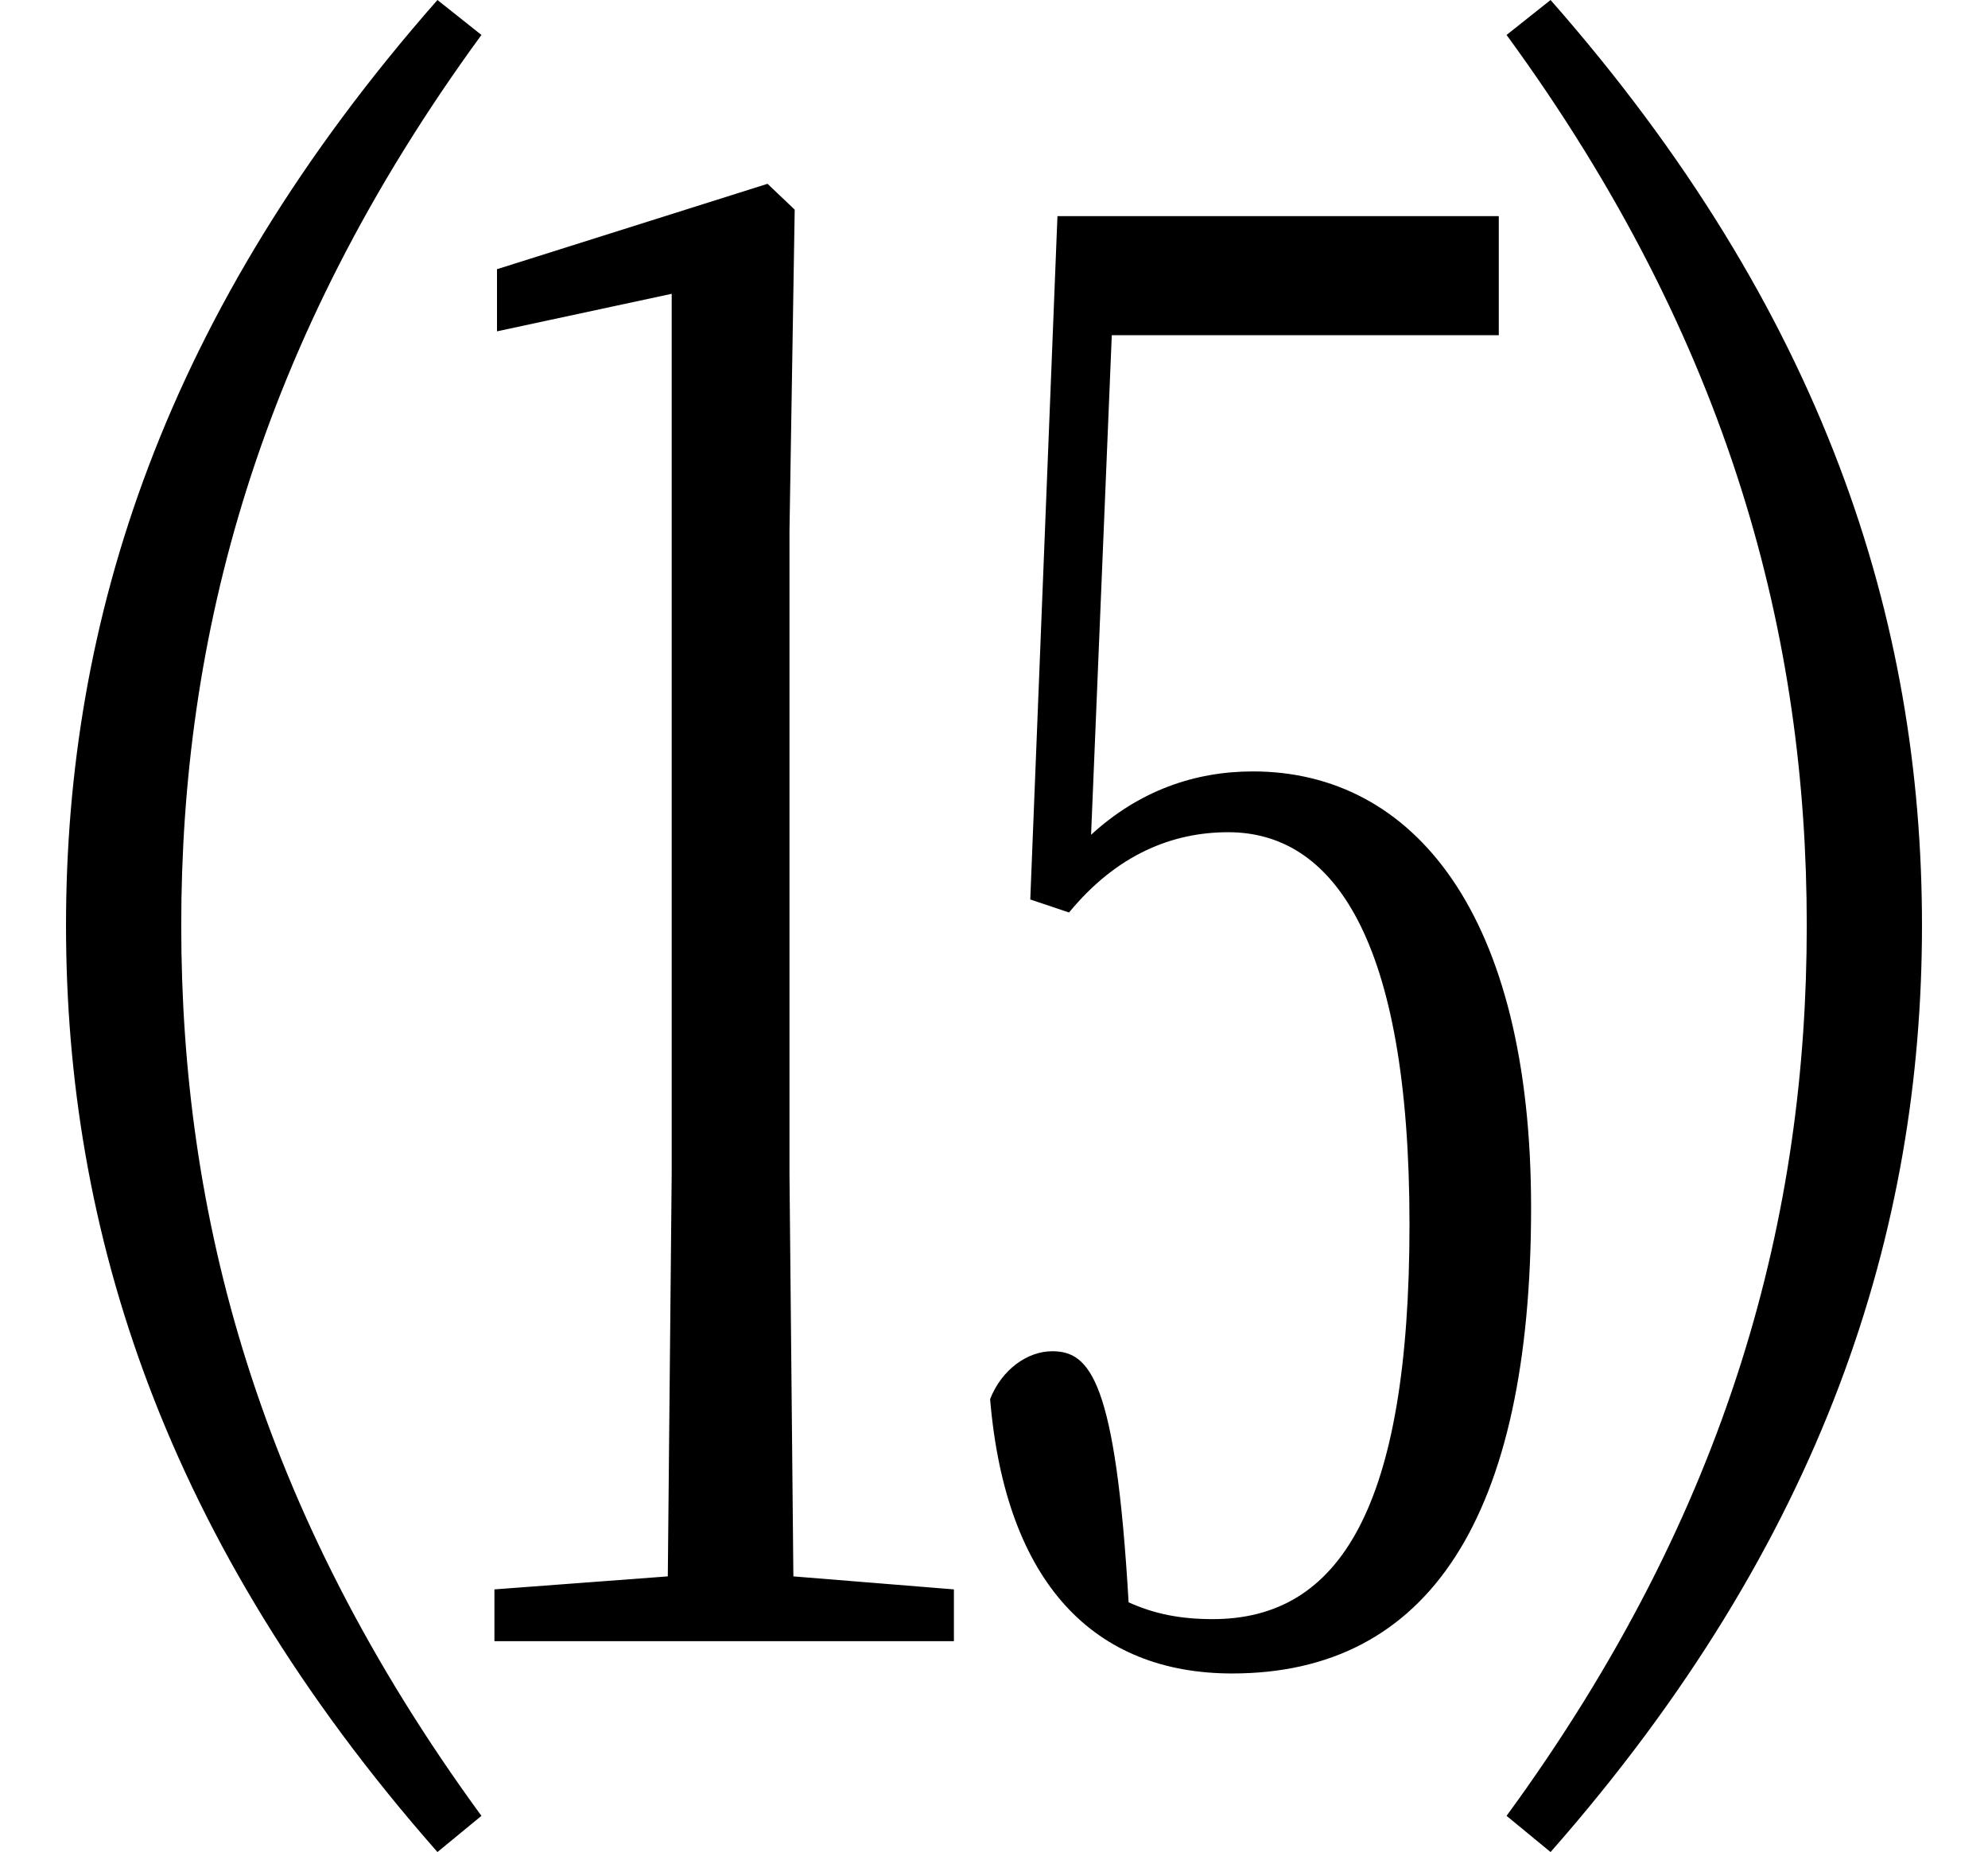 <svg height="22.359" viewBox="0 0 24 22.359" width="24" xmlns="http://www.w3.org/2000/svg">
<path d="M21.812,9.125 C21.812,5.656 20.906,2.094 18.188,-1.625 L18.719,-2.062 C22.031,1.703 23.203,5.453 23.203,9.125 C23.203,12.797 22.031,16.531 18.719,20.297 L18.188,19.875 C20.906,16.156 21.812,12.578 21.812,9.125 Z M2.188,9.125 C2.188,12.578 3.094,16.156 5.812,19.875 L5.281,20.297 C1.969,16.531 0.797,12.797 0.797,9.125 C0.797,5.453 1.969,1.703 5.281,-2.062 L5.812,-1.625 C3.094,2.094 2.188,5.656 2.188,9.125 Z M14.875,0.094 C17.25,0.094 18.484,1.984 18.484,5.719 C18.484,9.266 17.062,10.984 15.125,10.984 C14.422,10.984 13.75,10.75 13.172,10.219 L13.422,16.25 L18.094,16.25 L18.094,17.688 L12.766,17.688 L12.438,9.438 L12.906,9.281 C13.484,9.984 14.156,10.25 14.828,10.25 C16.078,10.25 17.016,9 17.016,5.516 C17.016,2.094 16.172,0.75 14.641,0.75 C14.25,0.75 13.938,0.812 13.625,0.953 C13.469,3.641 13.156,3.984 12.703,3.984 C12.406,3.984 12.094,3.766 11.953,3.406 C12.141,1.172 13.219,0.094 14.875,0.094 Z M8.062,0.484 L11.516,0.484 L11.516,1.109 L9.578,1.266 L9.531,6.125 L9.531,13.891 L9.594,17.766 L9.266,18.078 L6,17.047 L6,16.297 L8.109,16.75 L8.109,6.125 L8.062,1.266 L5.969,1.109 L5.969,0.484 Z" transform="translate(0, 20.297) scale(1, -1)"/>
</svg>